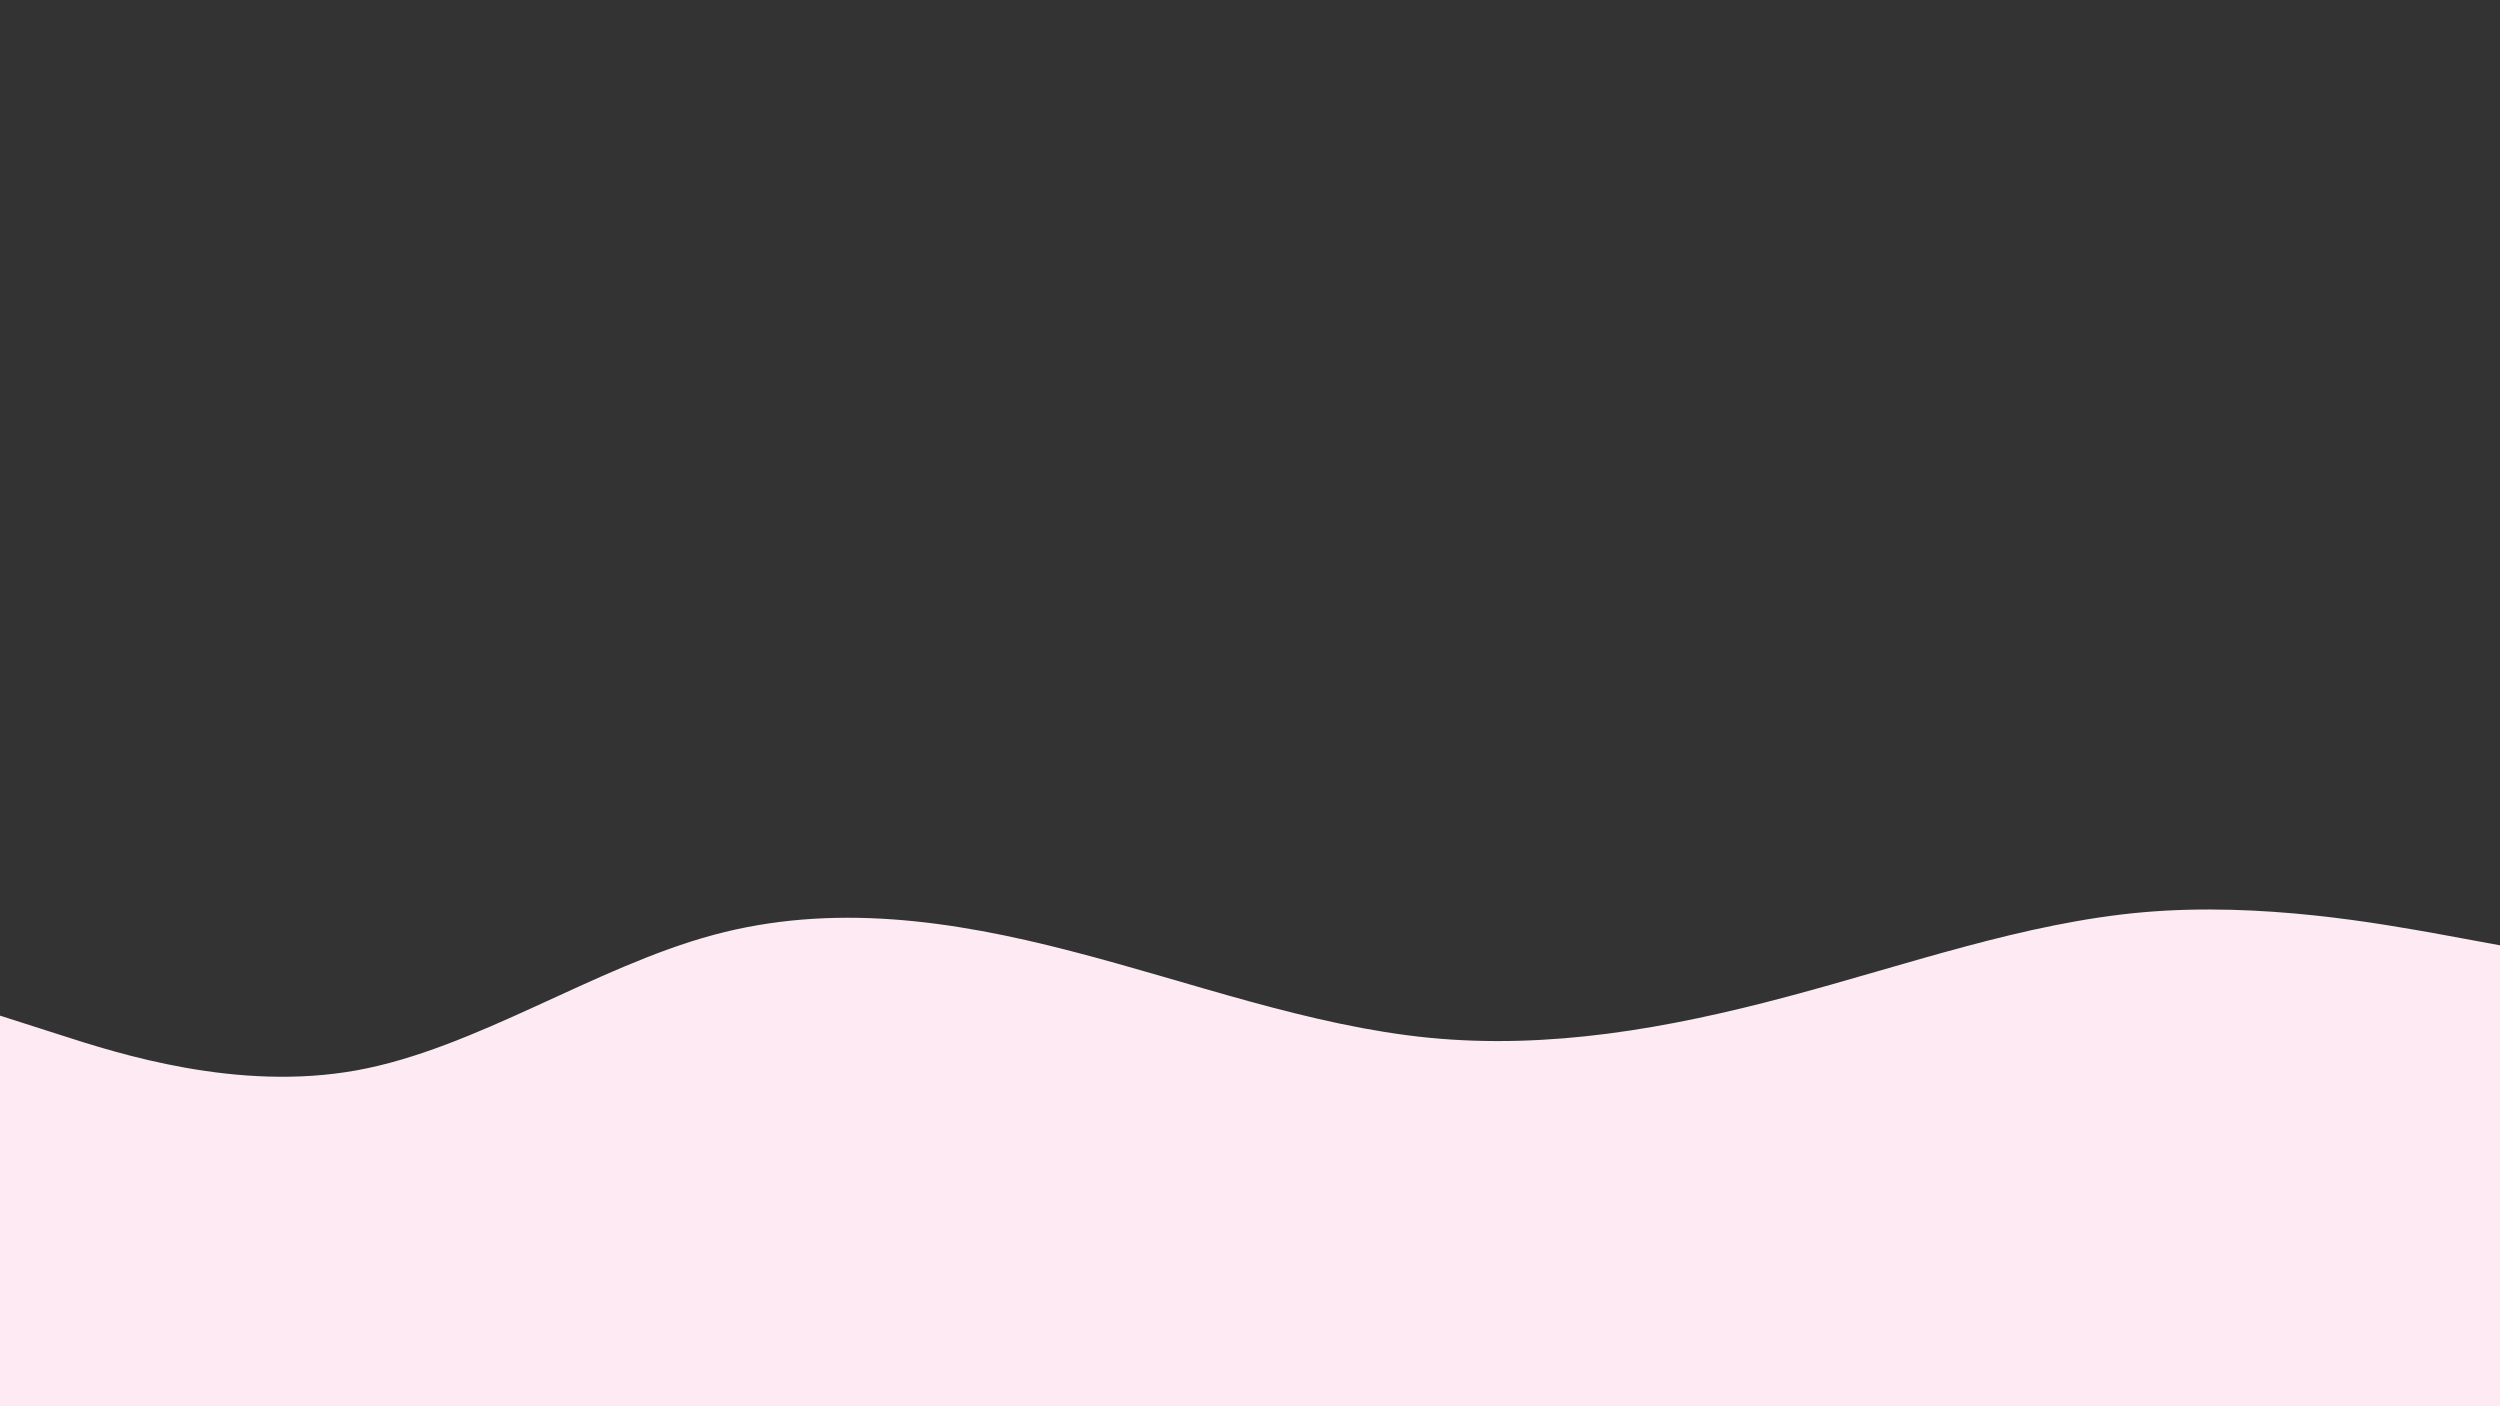 <svg id="visual" viewBox="0 0 960 540" width="960" height="540" xmlns="http://www.w3.org/2000/svg" xmlns:xlink="http://www.w3.org/1999/xlink" version="1.1"><rect x="0" y="0" width="960" height="540" fill="#333333" stroke="none"/><path d="M0 390L22.8 397.3C45.7 404.7 91.3 419.3 137 411C182.7 402.7 228.3 371.3 274 359C319.7 346.7 365.3 353.3 411.2 365.2C457 377 503 394 548.8 398.5C594.7 403 640.3 395 686 382.8C731.7 370.7 777.3 354.3 823 350.3C868.7 346.3 914.3 354.7 937.2 358.8L960 363L960 541L937.2 541C914.3 541 868.7 541 823 541C777.3 541 731.7 541 686 541C640.3 541 594.7 541 548.8 541C503 541 457 541 411.2 541C365.3 541 319.7 541 274 541C228.3 541 182.7 541 137 541C91.3 541 45.7 541 22.8 541L0 541Z" fill="#fdeaf2" stroke-linecap="round" stroke-linejoin="miter"></path></svg>